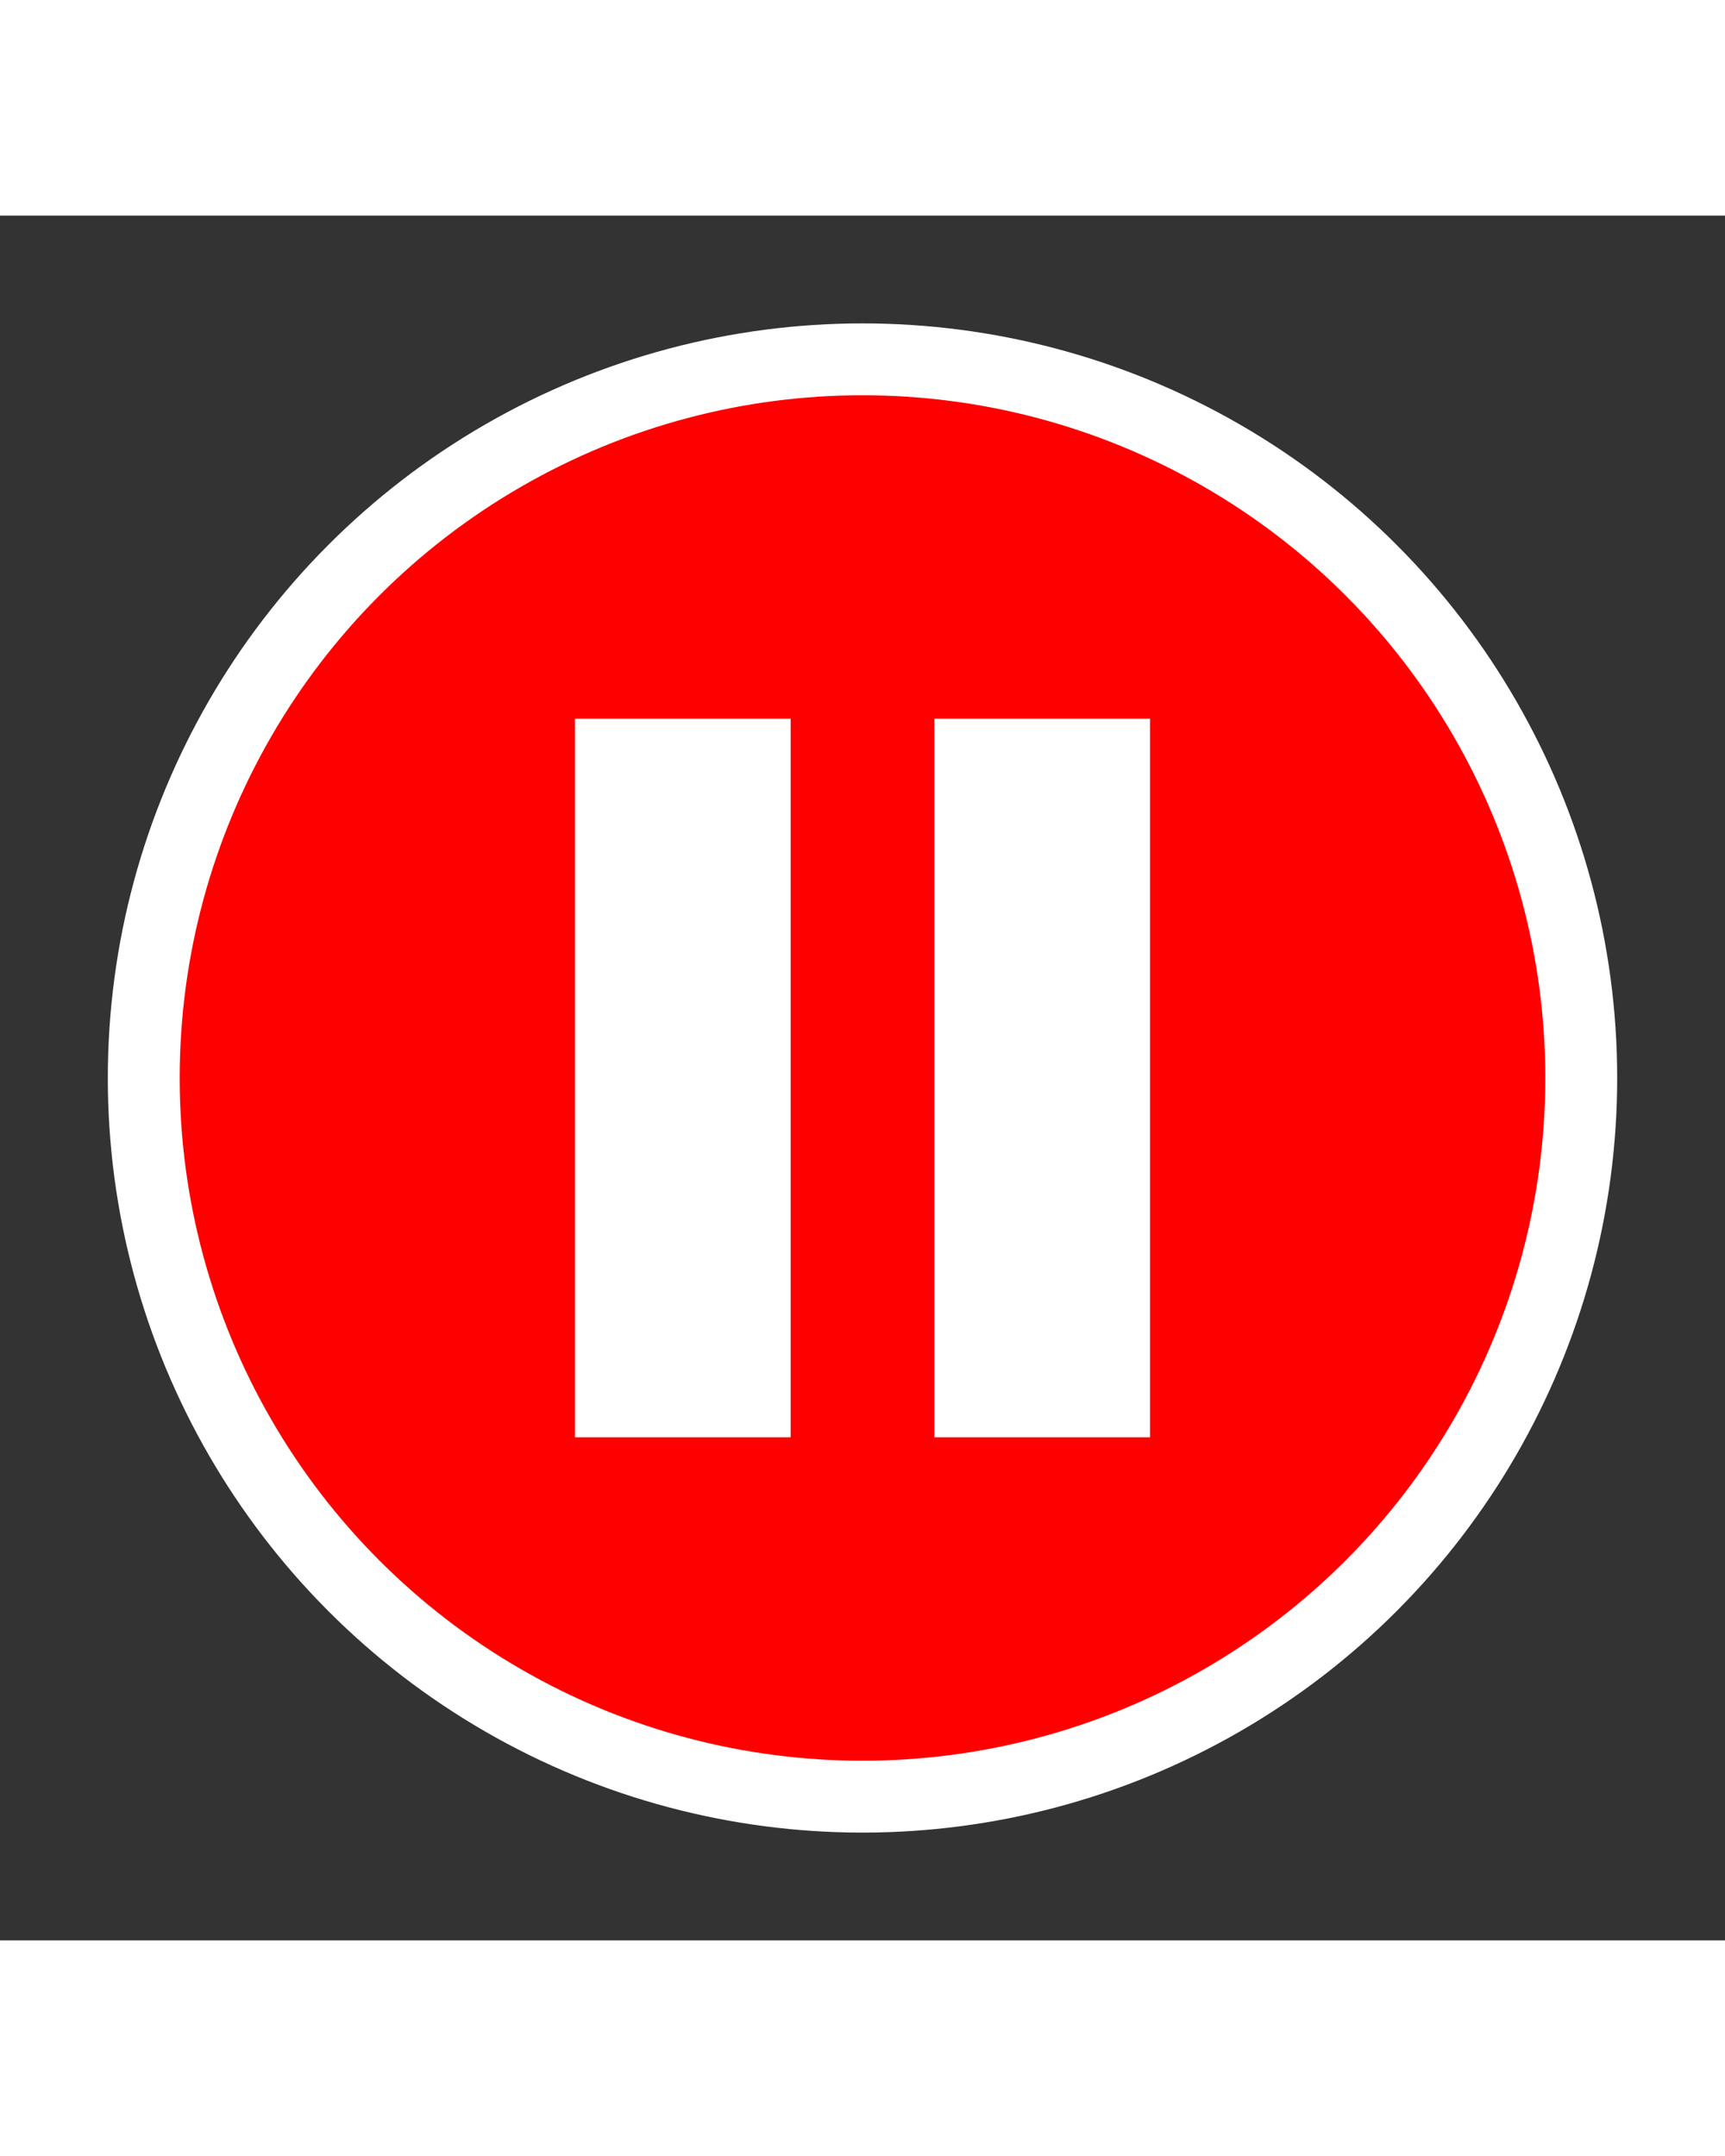 <svg height="30" viewBox="0 0 24 24" fill="red" xmlns="http://www.w3.org/2000/svg">
    <rect x="0" y="0" width="24" height="24" fill="#333333" stroke="none"/>
    <circle cx="12" cy="12" r="10" stroke="white" stroke-width="1"/>
    <rect x="8" y="7" width="3" height="10" fill="white"/>
    <rect x="13" y="7" width="3" height="10" fill="white"/>
</svg>
